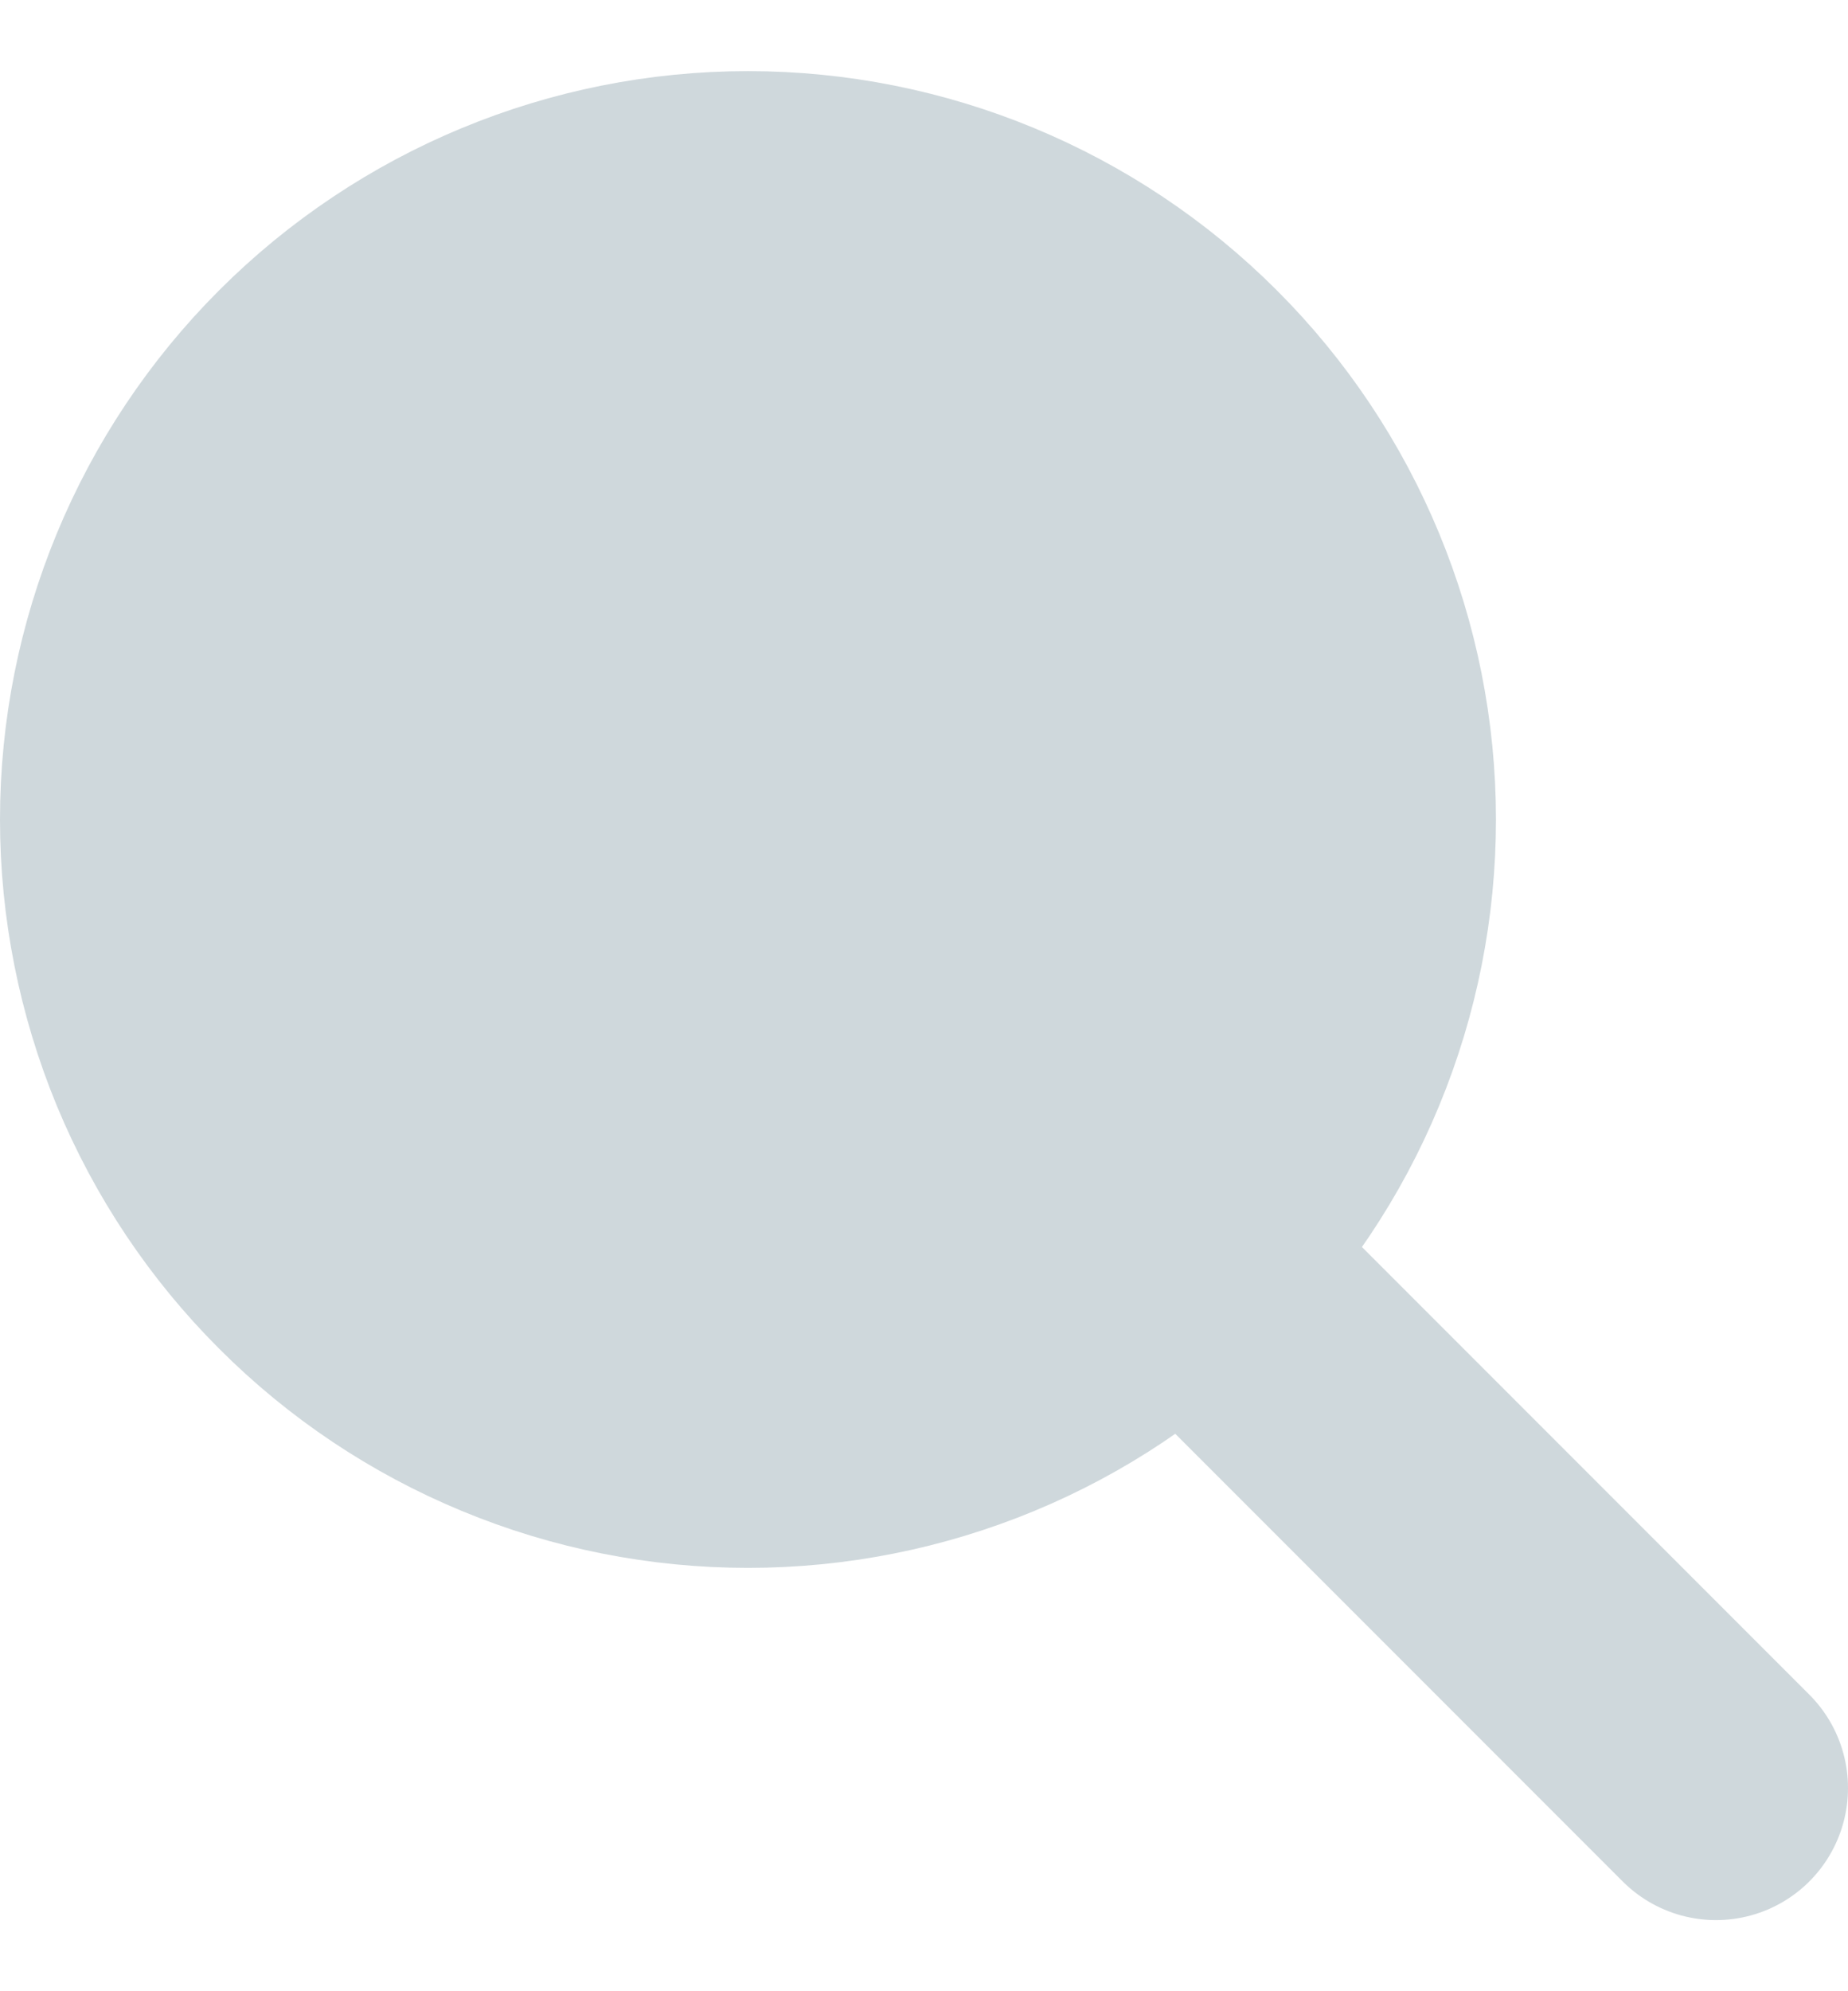<svg
    width="13"
    height="14"
    viewBox="0 0 14 15"
    fill="none"
    xmlns="http://www.w3.org/2000/svg">
    <path
        d="M9.978 7.953C10.213 7.386 10.333 6.779 10.333 6.167C10.333 4.929 9.842 3.742 8.966 2.867C8.091 1.992 6.904 1.5 5.667 1.5C4.429 1.5 3.242 1.992 2.367 2.867C1.492 3.742 1 4.929 1 6.167C1 6.779 1.121 7.386 1.355 7.953C1.59 8.519 1.933 9.033 2.367 9.466C2.8 9.9 3.315 10.244 3.881 10.478C4.447 10.713 5.054 10.833 5.667 10.833C6.279 10.833 6.886 10.713 7.453 10.478C8.019 10.244 8.533 9.9 8.966 9.466C9.4 9.033 9.744 8.519 9.978 7.953Z"
        fill="#CFD8DC"
    />
    <path
        d="M13 13.5L9 9.5M10.333 6.167C10.333 6.779 10.213 7.386 9.978 7.953C9.744 8.519 9.4 9.033 8.966 9.466C8.533 9.9 8.019 10.244 7.453 10.478C6.886 10.713 6.279 10.833 5.667 10.833C5.054 10.833 4.447 10.713 3.881 10.478C3.315 10.244 2.8 9.9 2.367 9.466C1.933 9.033 1.59 8.519 1.355 7.953C1.121 7.386 1 6.779 1 6.167C1 4.929 1.492 3.742 2.367 2.867C3.242 1.992 4.429 1.5 5.667 1.5C6.904 1.5 8.091 1.992 8.966 2.867C9.842 3.742 10.333 4.929 10.333 6.167Z"
        stroke="#CFD8DC"
        stroke-width="2"
        stroke-linecap="round"
        stroke-linejoin="round"
    />
</svg>